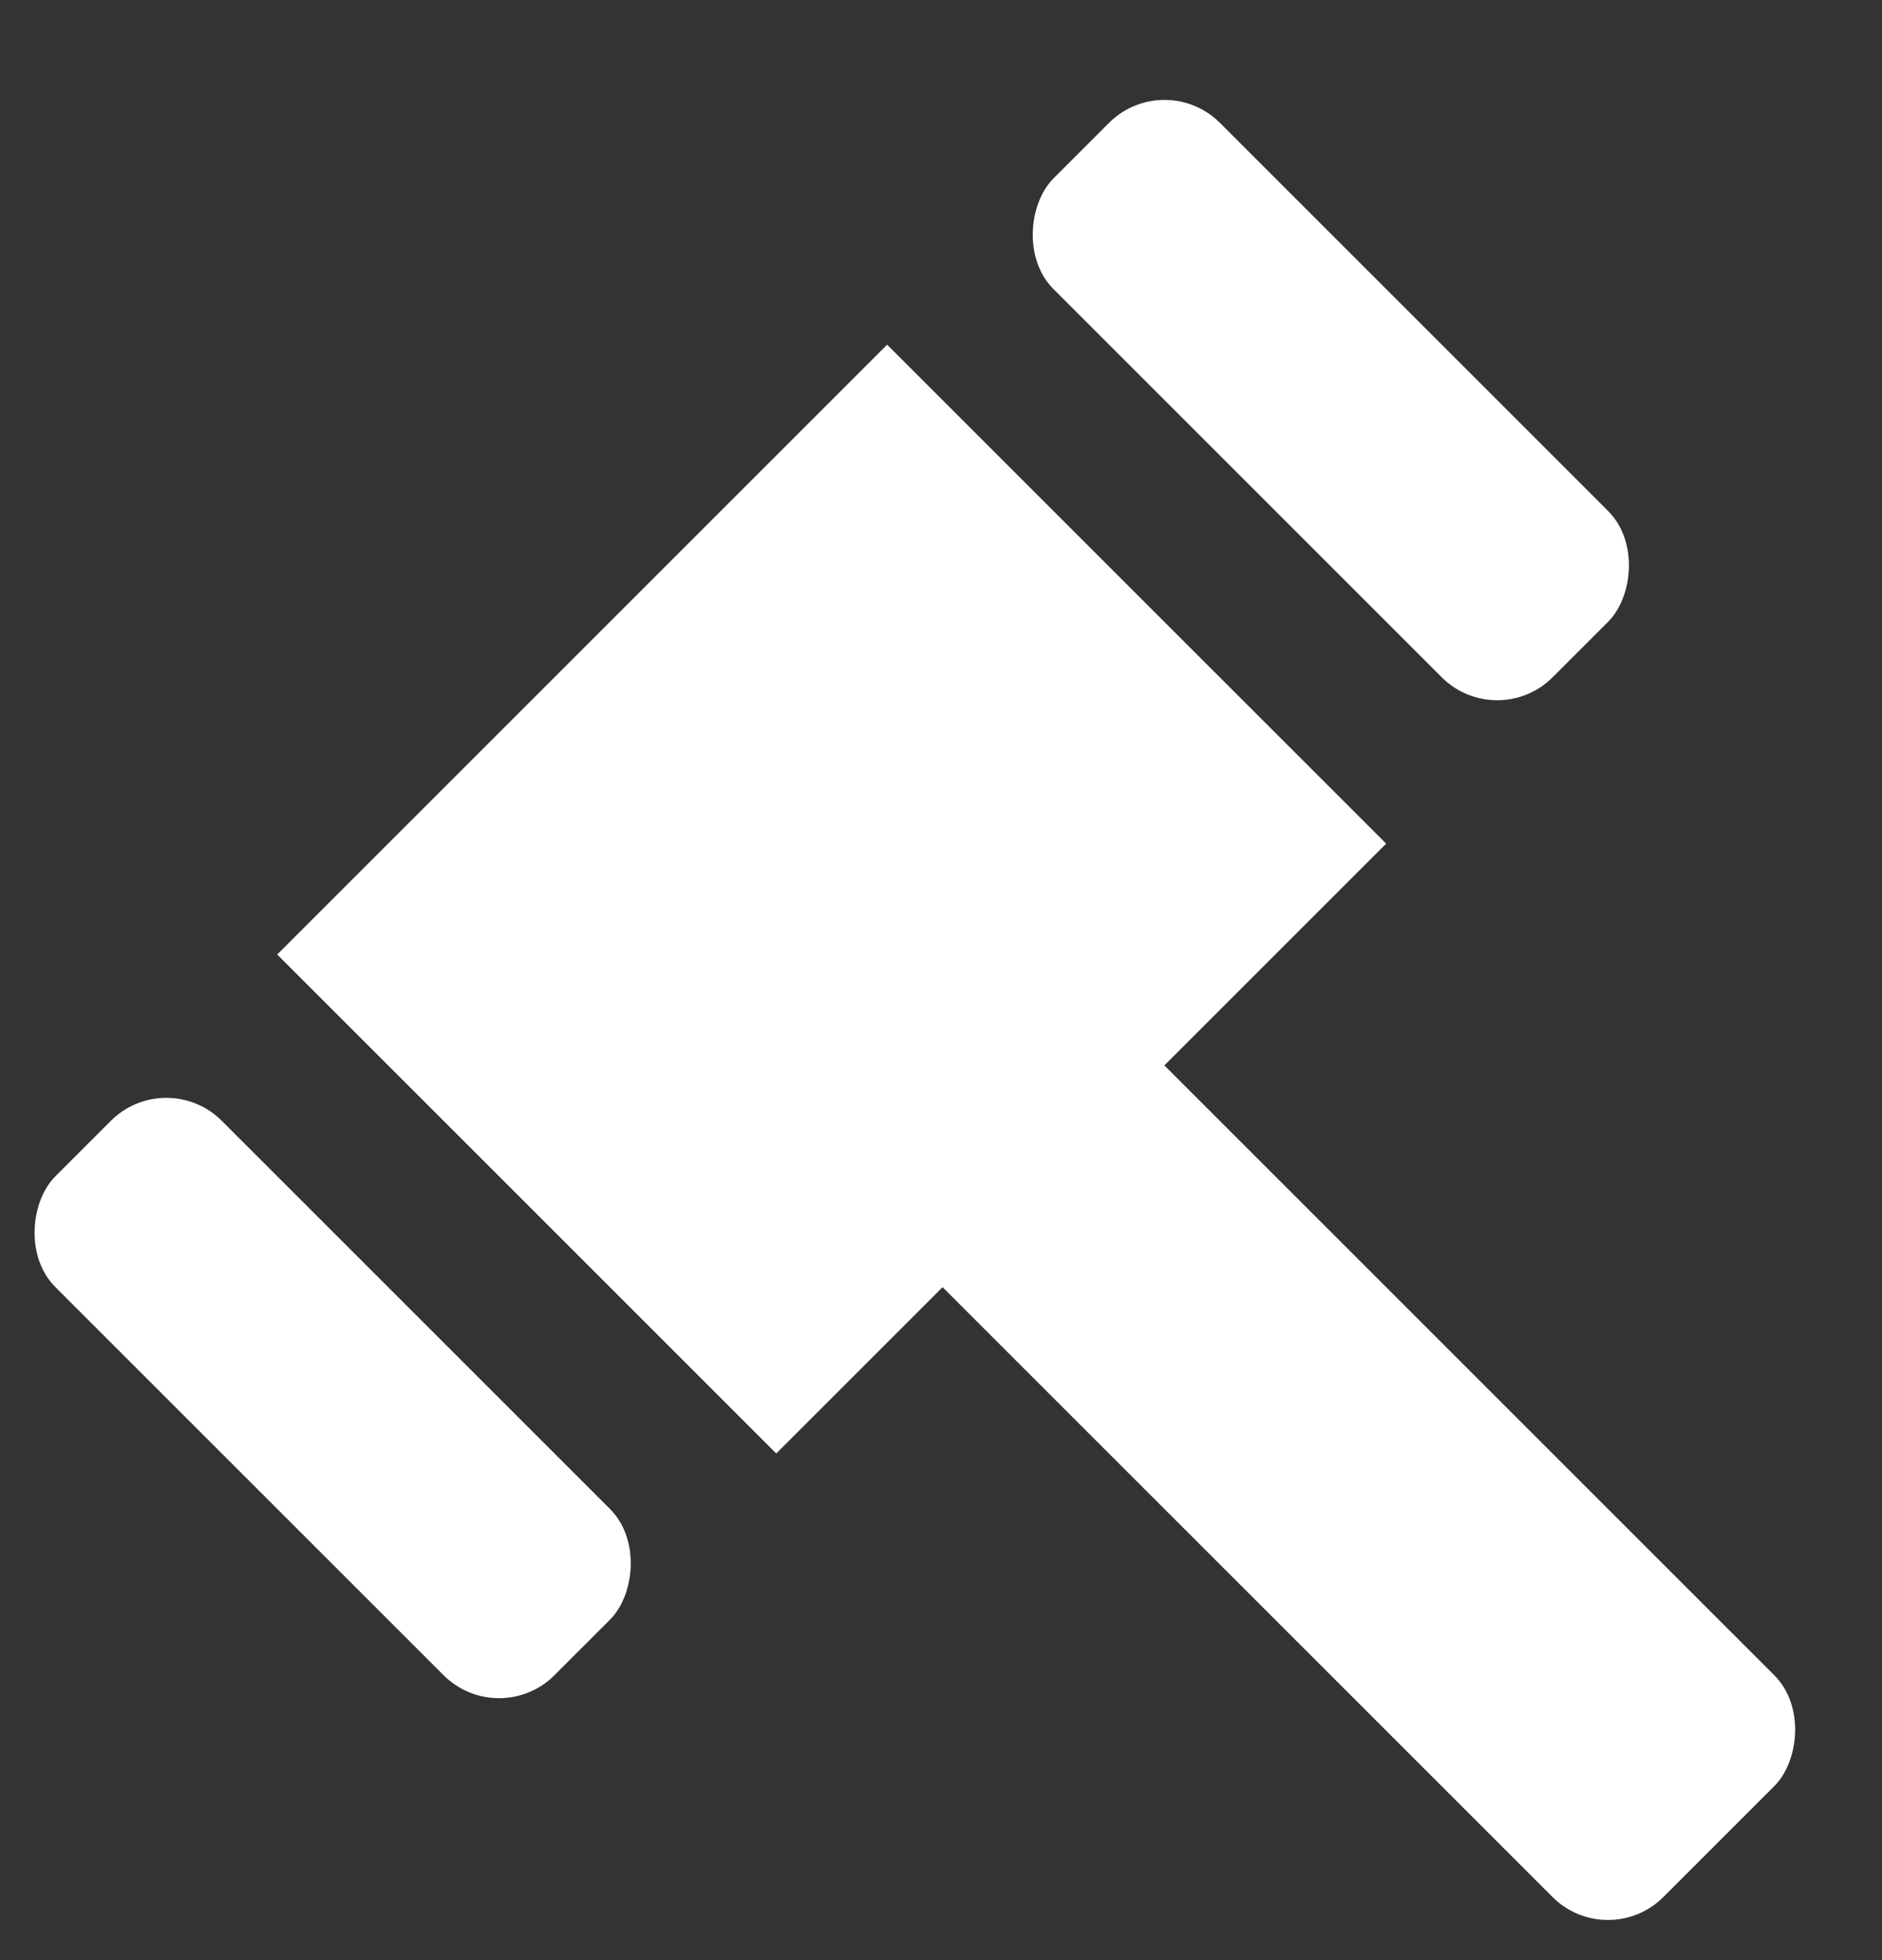 <svg width="24" height="25" viewBox="0 0 24 25" fill="none" xmlns="http://www.w3.org/2000/svg">
<rect x="0" y="0" width="24" height="25" fill="#333333" stroke="none"/>
<rect x="11.313" y="4.396" width="9" height="11" transform="rotate(45 11.313 4.396)" fill="white"/>
<rect x="2.121" y="13.588" width="9" height="3" rx="1" transform="rotate(45 2.121 13.588)" fill="white"/>
<rect x="14.85" y="0.86" width="9" height="3" rx="1" transform="rotate(45 14.85 0.86)" fill="white"/>
<rect x="12.727" y="11.467" width="15" height="4" rx="1" transform="rotate(45 12.727 11.467)" fill="white"/>
</svg>
